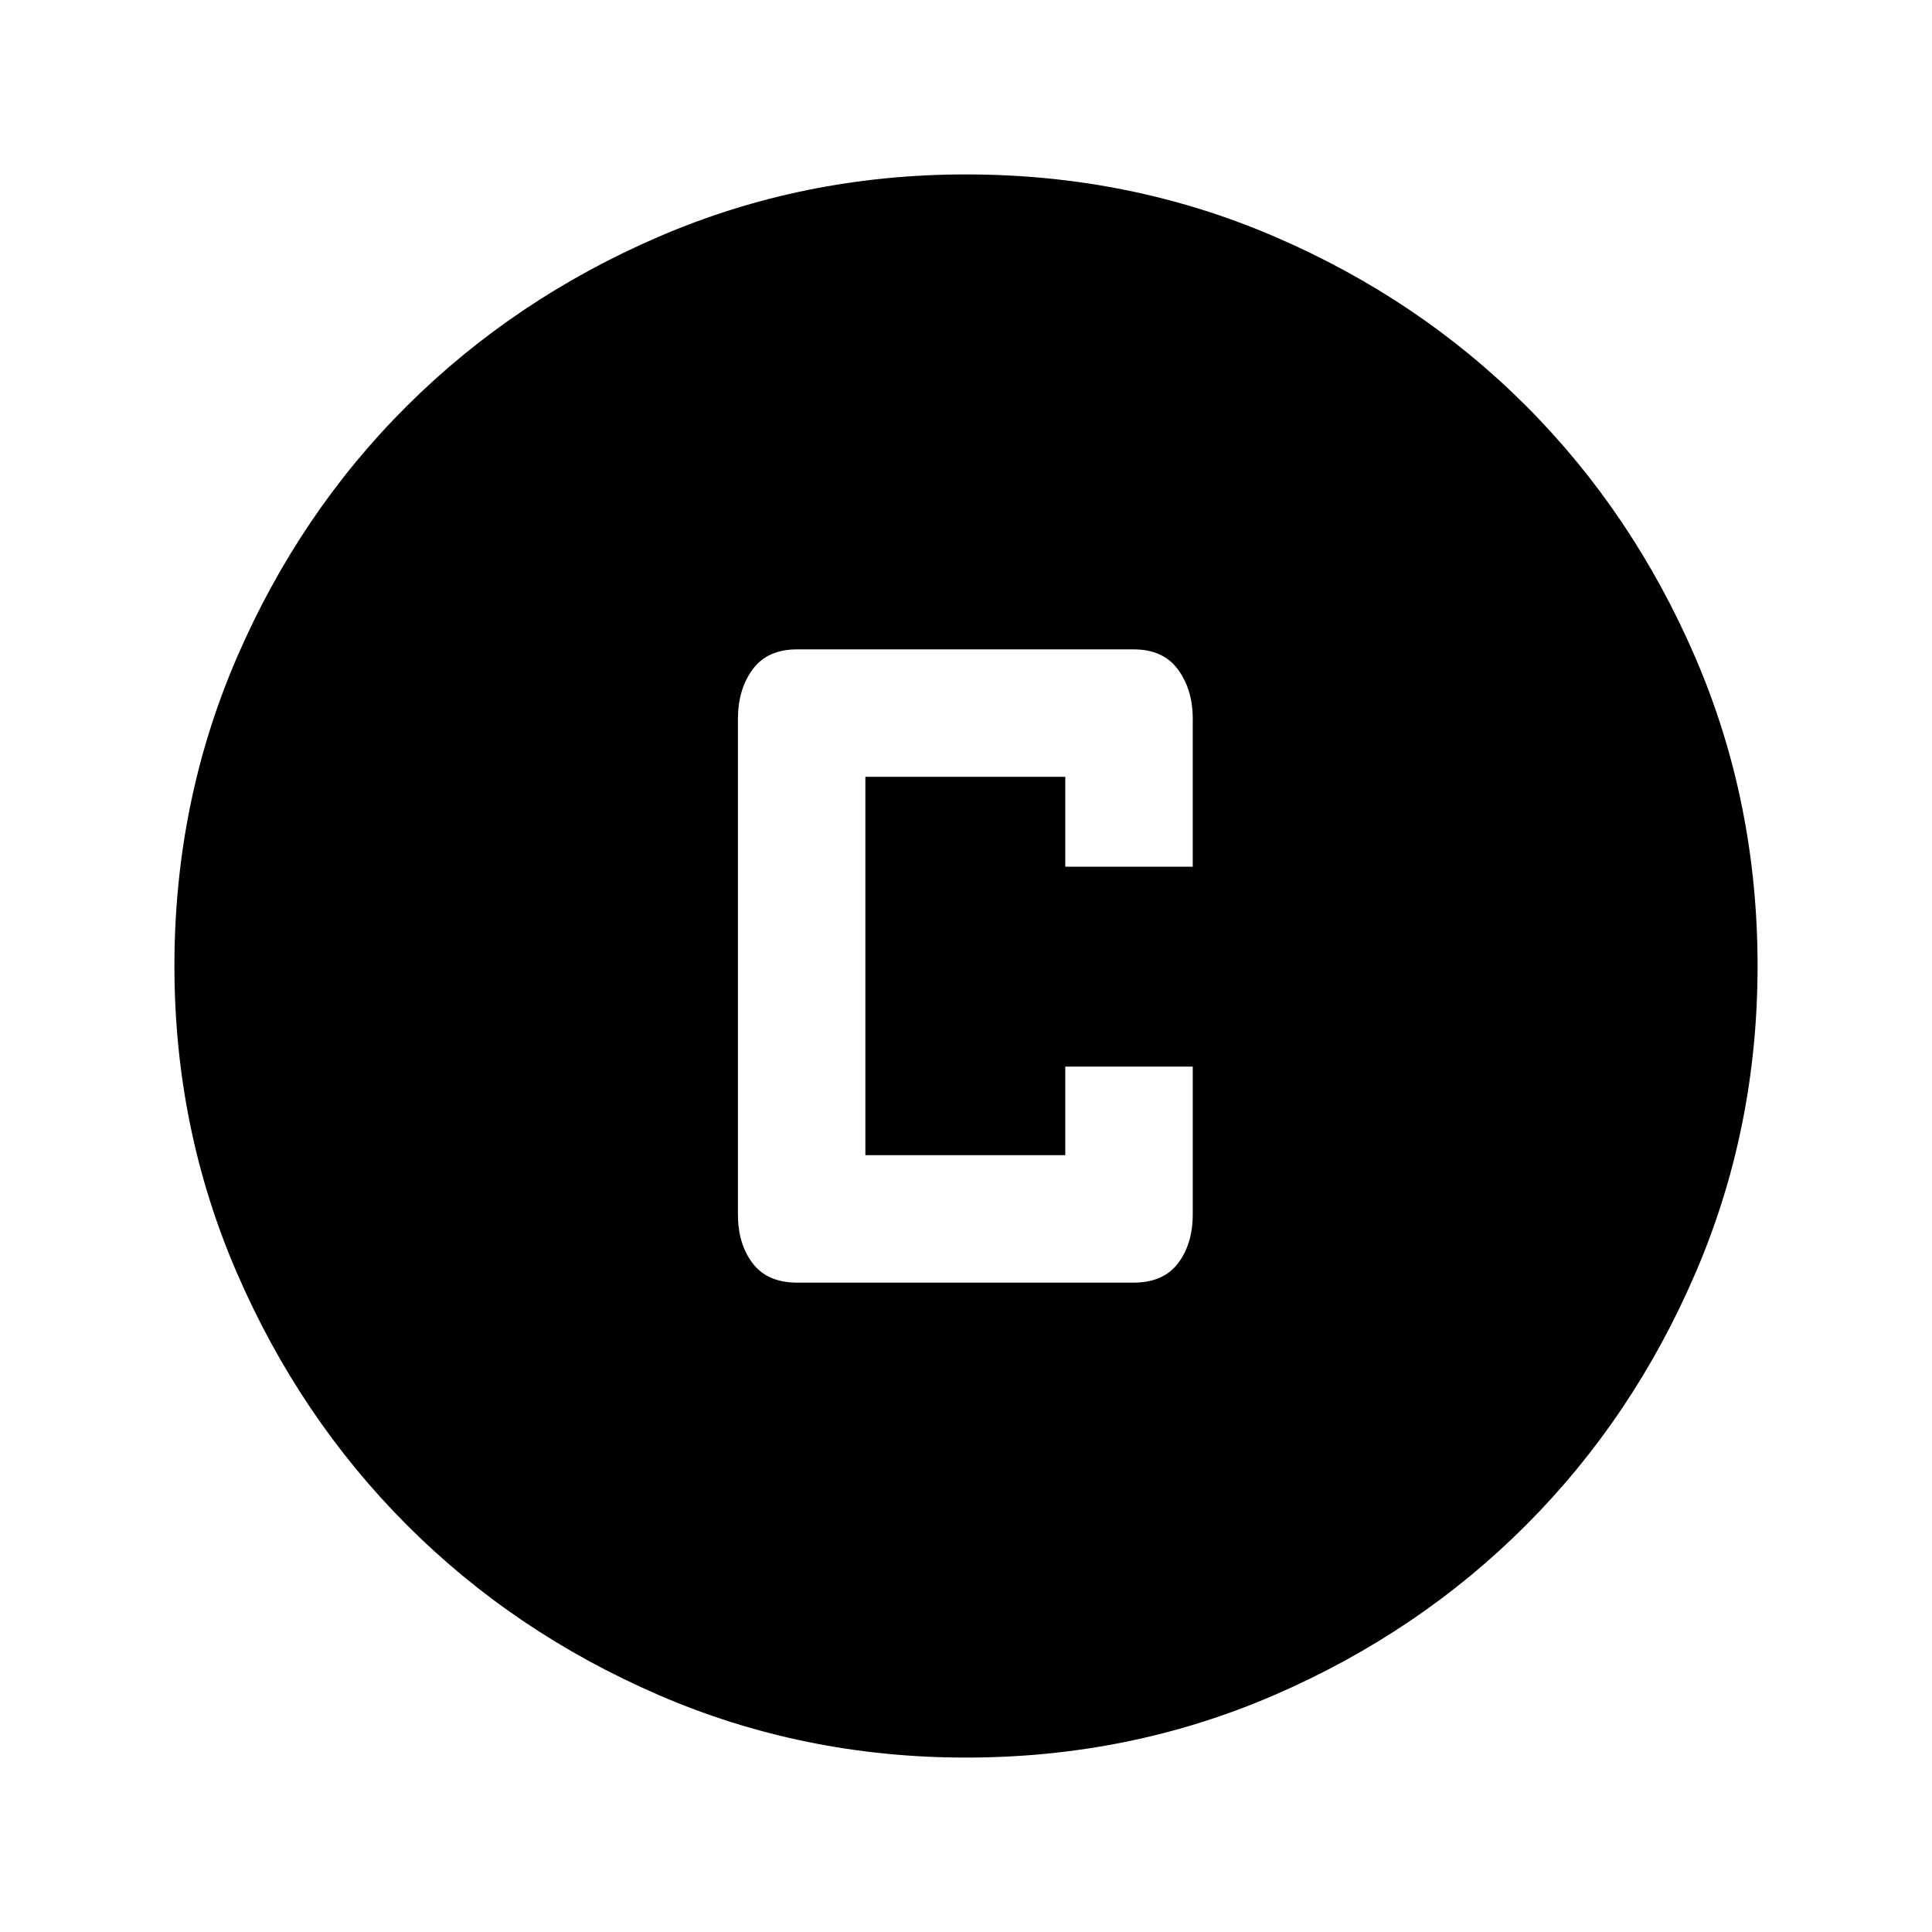 <svg xmlns="http://www.w3.org/2000/svg" height="40" viewBox="0 -960 960 960" width="40"><path d="M396-322.67h167.33q14.67 0 22-9.59 7.34-9.59 7.34-24.41V-430h-63.34v44H430v-188h99.33v44.67h63.34v-73.53q0-14.47-7.34-24.47-7.33-10-22-10H396q-14.67 0-22 9.92-7.33 9.93-7.33 24.74v246q0 14.82 7.33 24.41t22 9.59Zm84 236q-80.91 0-152.73-31.09-71.83-31.1-125.13-84.5-53.31-53.41-84.39-125.16T86.67-480q0-81.57 31.09-153.4 31.1-71.82 84.5-124.96 53.41-53.14 125.16-84.06 71.75-30.91 152.58-30.91 81.57 0 153.4 30.93 71.82 30.93 124.96 84.16Q811.5-705 842.42-633.25q30.91 71.76 30.91 153.25 0 80.91-30.93 152.73-30.93 71.83-84.16 125.13-53.24 53.31-124.99 84.39Q561.49-86.67 480-86.67Z"/></svg>